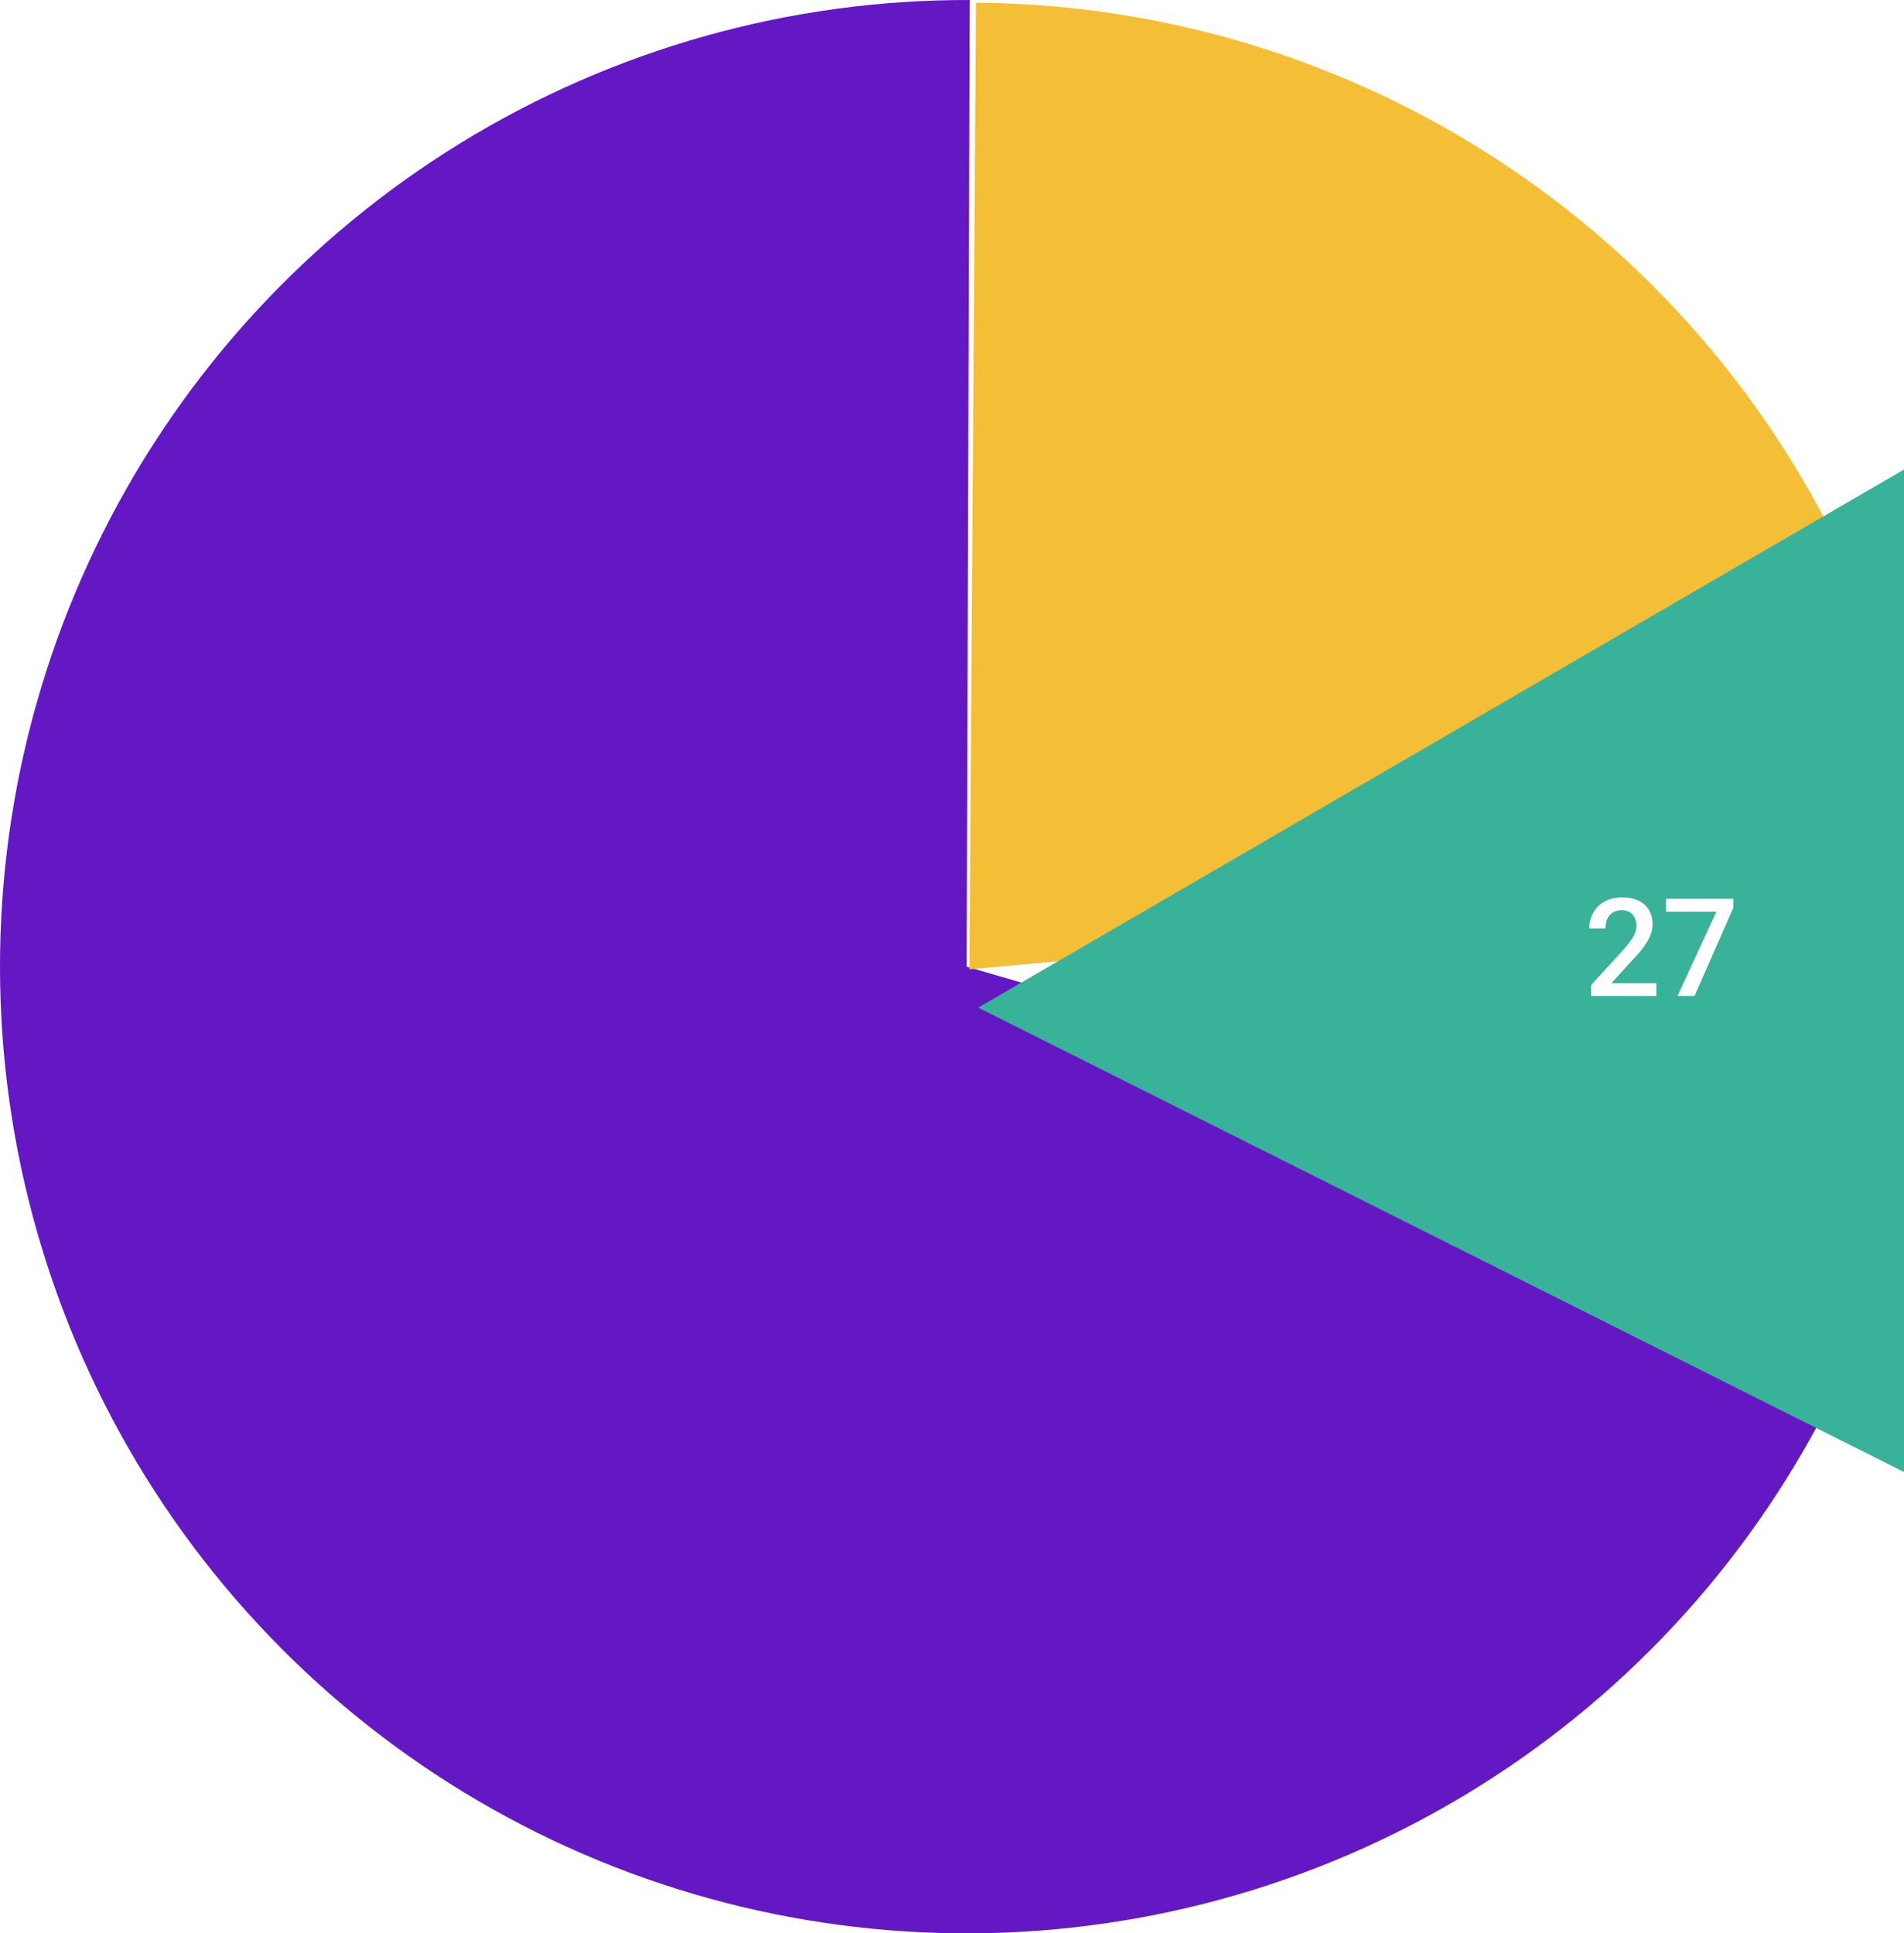 <svg width="195" height="198" viewBox="0 0 195 198" fill="none" xmlns="http://www.w3.org/2000/svg">
<rect width="195" height="198" fill="#E5E5E5"/>
<g id="Admin Dashboard">
<path d="M-1180 -547C-1180 -548.105 -1179.1 -549 -1178 -549H412C413.105 -549 414 -548.105 414 -547V2041C414 2042.1 413.105 2043 412 2043H-1178C-1179.1 2043 -1180 2042.1 -1180 2041V-547Z" fill="#D3D3D3"/>
<g id="Admin Dashboard_2" clip-path="url(#clip0_2082_6113)">
<rect width="1438" height="2218" transform="translate(-1126 -472)" fill="#F5F6FA"/>
<rect id="Rectangle 5211" x="-90" y="-98" width="364" height="391" rx="10" fill="white"/>
<path id="Ellipse 622" d="M194.069 126.62C188.935 144.293 178.976 160.184 165.311 172.511C151.646 184.838 134.815 193.111 116.709 196.403C98.602 199.695 79.936 197.875 62.807 191.147C45.677 184.419 30.762 173.049 19.736 158.315C8.71 143.58 2.009 126.064 0.386 107.732C-1.237 89.4 2.281 70.979 10.547 54.536C18.812 38.093 31.497 24.28 47.178 14.647C62.859 5.013 80.914 -0.058 99.317 0.001L99 99L194.069 126.62Z" fill="#6418C3"/>
<path id="Ellipse 623" d="M99.958 0.279C124.524 0.448 148.15 9.745 166.243 26.362C184.337 42.98 195.606 65.731 197.86 90.194L99.277 99.277L99.958 0.279Z" fill="#F4BE37"/>
<g id="Ellipse 624" filter="url(#filter0_d_2082_6113)">
<path d="M200.785 40.724C210.497 57.433 215.893 76.297 216.488 95.613C217.082 114.929 212.856 134.09 204.191 151.363L100.192 99.192L200.785 40.724Z" fill="#39B29A"/>
</g>
<path id="27" d="M169.632 100.688V102H162.96V100.872L166.2 97.338C166.556 96.937 166.836 96.591 167.041 96.299C167.246 96.007 167.39 95.745 167.472 95.513C167.559 95.276 167.602 95.046 167.602 94.822C167.602 94.508 167.543 94.232 167.424 93.995C167.31 93.754 167.142 93.564 166.918 93.428C166.695 93.287 166.424 93.216 166.105 93.216C165.736 93.216 165.426 93.296 165.175 93.455C164.924 93.615 164.735 93.836 164.608 94.118C164.48 94.396 164.416 94.715 164.416 95.075H162.769C162.769 94.496 162.901 93.968 163.165 93.489C163.43 93.006 163.812 92.623 164.314 92.341C164.815 92.054 165.419 91.91 166.125 91.91C166.791 91.91 167.356 92.022 167.821 92.245C168.285 92.468 168.639 92.785 168.88 93.195C169.126 93.606 169.249 94.091 169.249 94.651C169.249 94.961 169.199 95.269 169.099 95.574C168.999 95.88 168.855 96.185 168.668 96.49C168.486 96.791 168.269 97.094 168.019 97.399C167.768 97.7 167.492 98.005 167.192 98.315L165.038 100.688H169.632ZM177.528 92.047V92.949L173.549 102H171.813L175.784 93.359H170.63V92.047H177.528Z" fill="white"/>
</g>
<path d="M-1178 -548H412V-550H-1178V-548ZM413 -547V2041H415V-547H413ZM412 2042H-1178V2044H412V2042ZM-1179 2041V-547H-1181V2041H-1179ZM-1178 2042C-1178.55 2042 -1179 2041.55 -1179 2041H-1181C-1181 2042.66 -1179.66 2044 -1178 2044V2042ZM413 2041C413 2041.55 412.552 2042 412 2042V2044C413.657 2044 415 2042.66 415 2041H413ZM412 -548C412.552 -548 413 -547.552 413 -547H415C415 -548.657 413.657 -550 412 -550V-548ZM-1178 -550C-1179.66 -550 -1181 -548.657 -1181 -547H-1179C-1179 -547.552 -1178.55 -548 -1178 -548V-550Z" fill="black" fill-opacity="0.1"/>
</g>
<defs>
<filter id="filter0_d_2082_6113" x="96.192" y="40.725" width="124.35" height="118.639" filterUnits="userSpaceOnUse" color-interpolation-filters="sRGB">
<feFlood flood-opacity="0" result="BackgroundImageFix"/>
<feColorMatrix in="SourceAlpha" type="matrix" values="0 0 0 0 0 0 0 0 0 0 0 0 0 0 0 0 0 0 127 0" result="hardAlpha"/>
<feOffset dy="4"/>
<feGaussianBlur stdDeviation="2"/>
<feComposite in2="hardAlpha" operator="out"/>
<feColorMatrix type="matrix" values="0 0 0 0 0 0 0 0 0 0 0 0 0 0 0 0 0 0 0.25 0"/>
<feBlend mode="normal" in2="BackgroundImageFix" result="effect1_dropShadow_2082_6113"/>
<feBlend mode="normal" in="SourceGraphic" in2="effect1_dropShadow_2082_6113" result="shape"/>
</filter>
<clipPath id="clip0_2082_6113">
<rect width="1438" height="2218" fill="white" transform="translate(-1126 -472)"/>
</clipPath>
</defs>
</svg>
